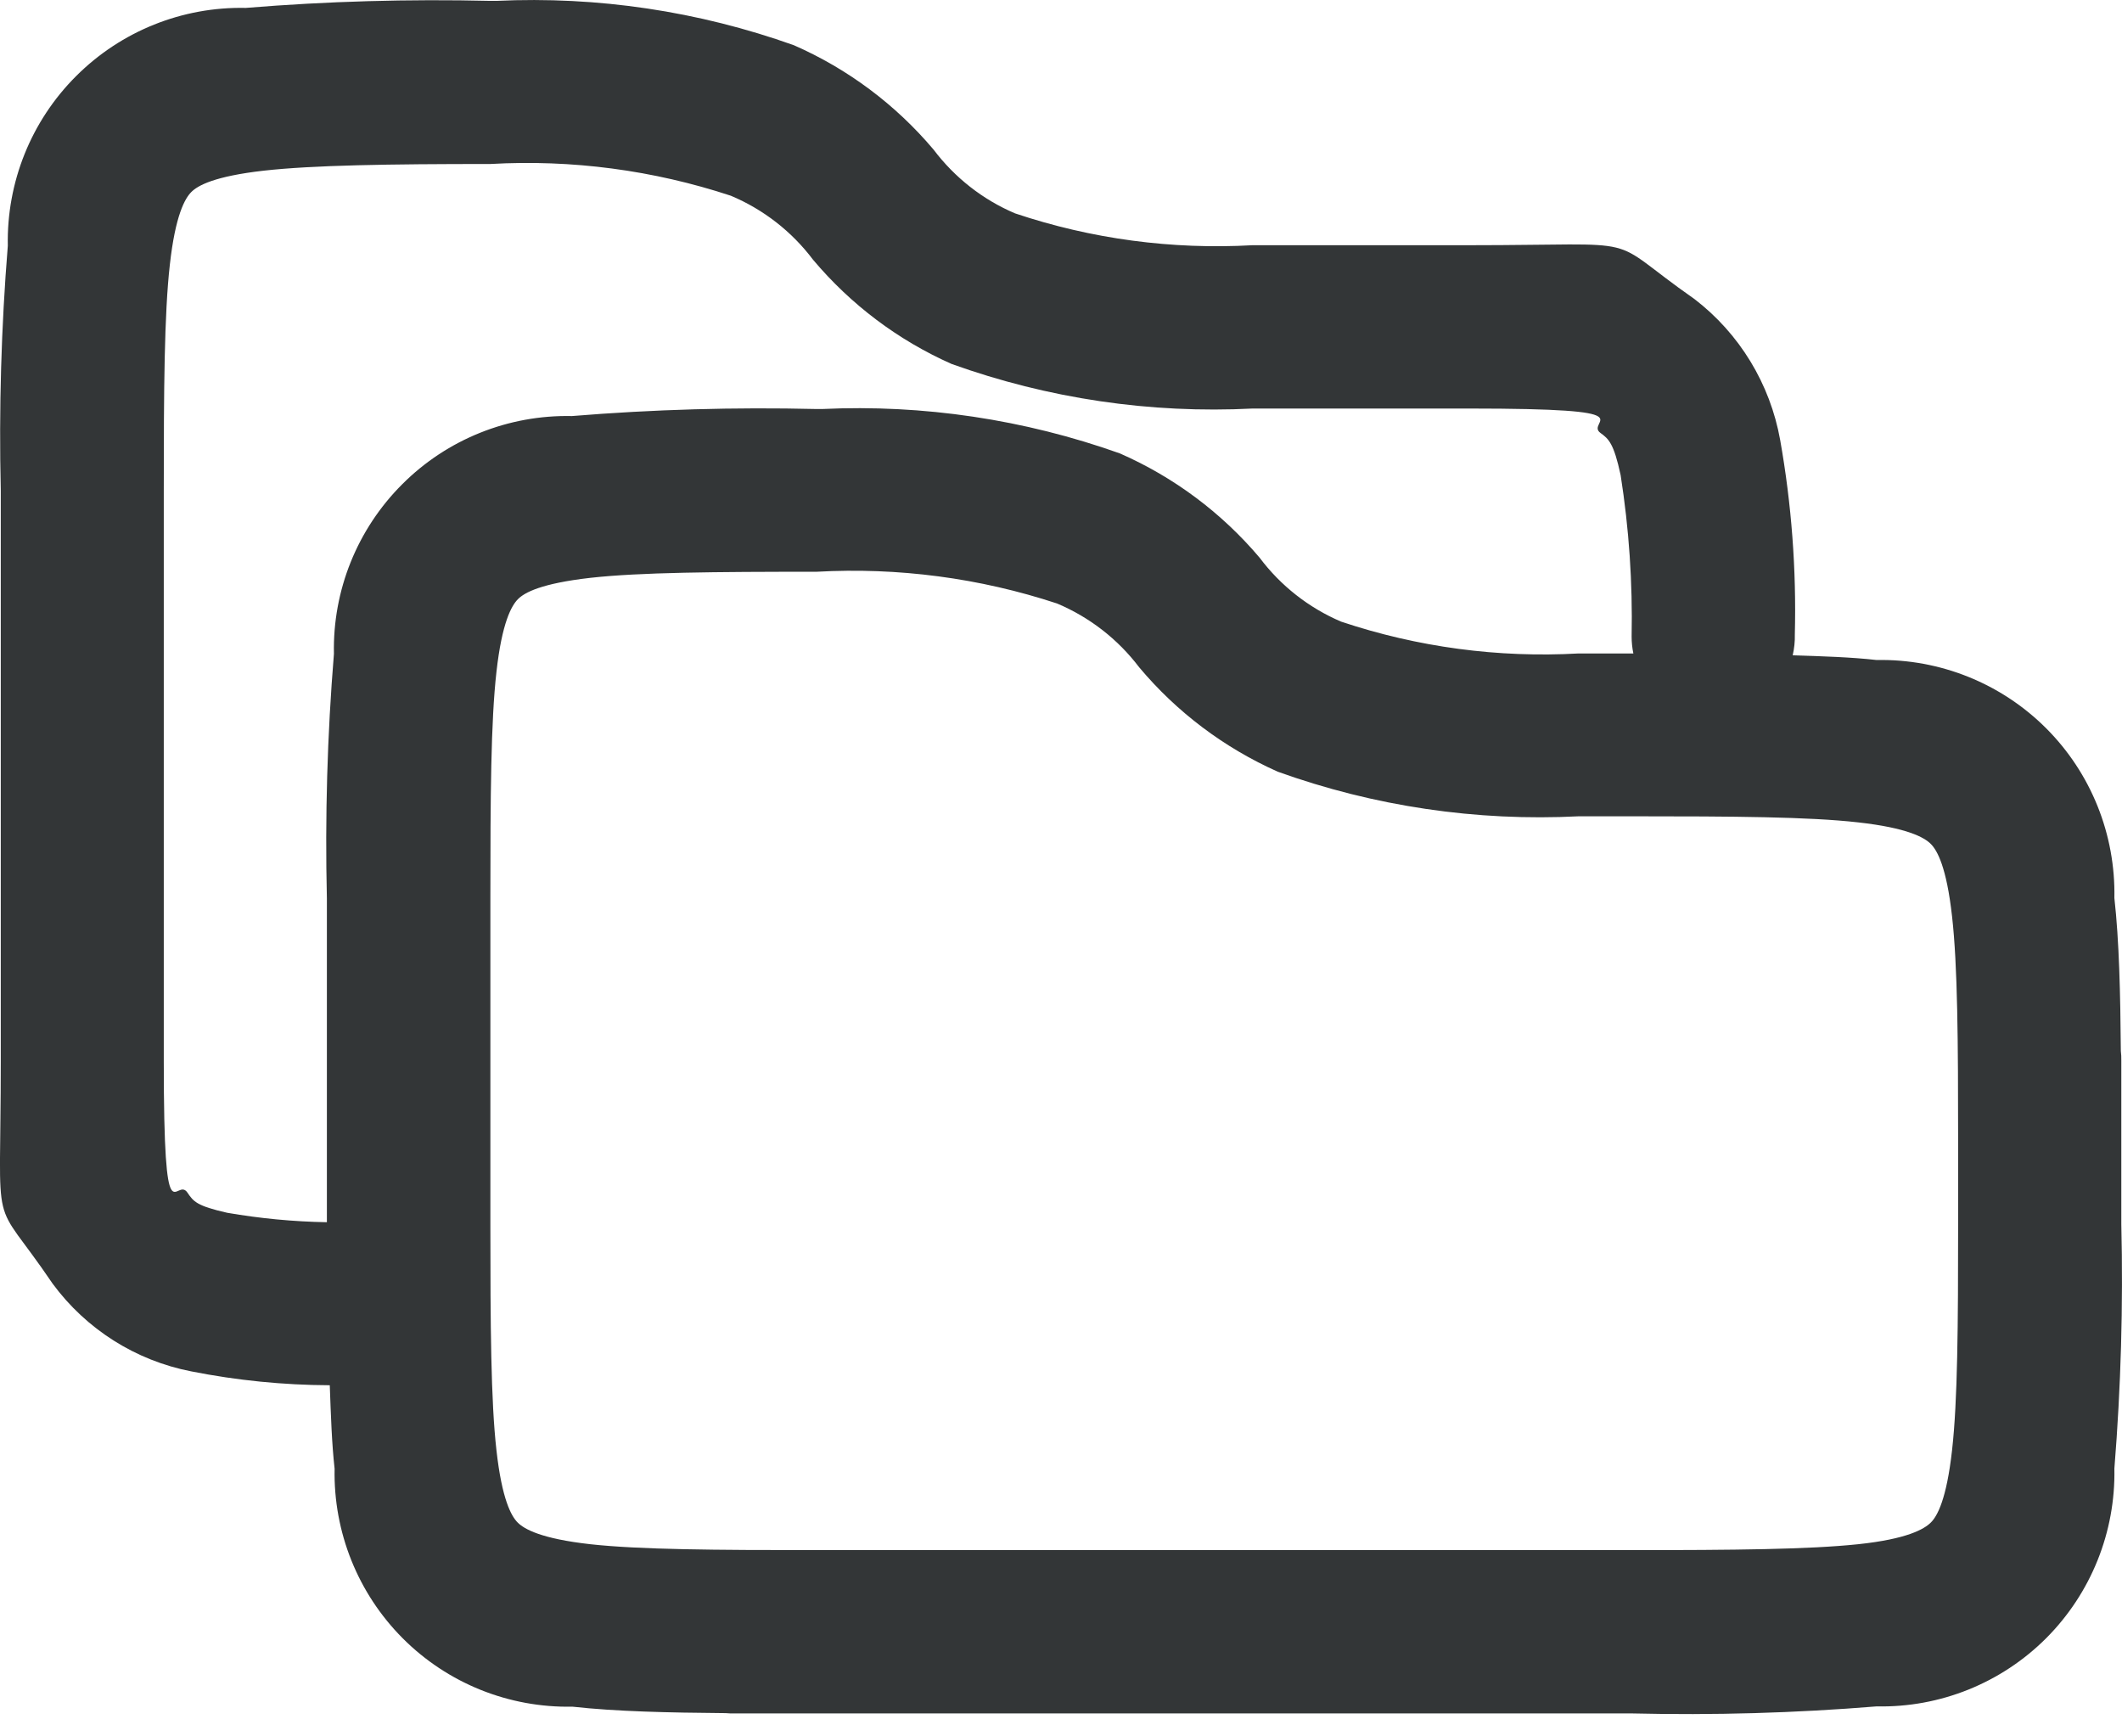 <svg width="22" height="18" viewBox="0 0 22 18" fill="none" xmlns="http://www.w3.org/2000/svg">
<path fill-rule="evenodd" clip-rule="evenodd" d="M5.084 0.009C4.238 -0.011 3.391 0.013 2.548 0.082C1.89 0.068 1.255 0.323 0.789 0.789C0.323 1.254 0.068 1.889 0.081 2.547C0.013 3.39 -0.012 4.237 0.008 5.083V11.001C0.008 12.903 -0.11 12.337 0.545 13.306C0.893 13.779 1.406 14.104 1.982 14.216C2.456 14.31 2.937 14.358 3.419 14.36C3.43 14.665 3.44 14.966 3.469 15.225C3.456 15.883 3.711 16.518 4.176 16.984C4.641 17.45 5.276 17.705 5.935 17.692C6.384 17.742 6.926 17.754 7.525 17.759C7.556 17.762 7.588 17.763 7.62 17.762L16.919 17.762C17.765 17.782 18.612 17.758 19.456 17.689C20.114 17.703 20.749 17.447 21.214 16.982C21.679 16.516 21.934 15.881 21.921 15.223C21.989 14.379 22.013 13.533 21.993 12.687V10.996C21.994 10.962 21.992 10.928 21.988 10.895C21.983 10.298 21.971 9.757 21.921 9.309C21.934 8.651 21.679 8.015 21.214 7.55C20.748 7.084 20.113 6.829 19.456 6.842C19.194 6.812 18.892 6.803 18.586 6.793C18.602 6.722 18.61 6.65 18.608 6.578C18.625 5.902 18.574 5.227 18.456 4.561C18.352 3.98 18.035 3.458 17.566 3.099C16.598 2.423 17.152 2.542 15.229 2.542H12.986C12.152 2.589 11.316 2.478 10.524 2.212C10.189 2.07 9.898 1.841 9.679 1.551C9.285 1.084 8.79 0.714 8.231 0.469C7.242 0.116 6.195 -0.04 5.147 0.009H5.087L5.084 0.009ZM5.084 1.7C5.928 1.652 6.774 1.764 7.577 2.029C7.915 2.171 8.209 2.4 8.429 2.692C8.82 3.157 9.311 3.527 9.866 3.773C10.866 4.132 11.926 4.289 12.987 4.235H15.229C17.149 4.235 16.419 4.364 16.594 4.489C16.678 4.55 16.731 4.595 16.802 4.925C16.889 5.479 16.927 6.039 16.916 6.6C16.916 6.658 16.922 6.716 16.934 6.774H16.366C15.532 6.821 14.696 6.709 13.904 6.444C13.569 6.301 13.277 6.072 13.059 5.781C12.665 5.315 12.169 4.945 11.61 4.7C10.621 4.348 9.573 4.191 8.524 4.24H8.465C7.619 4.22 6.772 4.244 5.929 4.313C5.271 4.299 4.635 4.554 4.17 5.02C3.704 5.485 3.448 6.12 3.462 6.778C3.393 7.622 3.369 8.468 3.389 9.314V12.67C3.042 12.664 2.697 12.631 2.355 12.572C2.041 12.501 2.006 12.456 1.944 12.364C1.821 12.182 1.698 12.906 1.698 11.005V5.087C1.698 4.033 1.703 3.255 1.761 2.743C1.818 2.231 1.917 2.057 1.984 1.99C2.051 1.923 2.223 1.827 2.736 1.769C3.248 1.712 4.031 1.7 5.084 1.7ZM8.466 5.927C9.31 5.88 10.155 5.991 10.959 6.256C11.296 6.398 11.59 6.626 11.811 6.918C12.201 7.383 12.693 7.753 13.248 8C14.247 8.359 15.308 8.516 16.368 8.462L16.919 8.462C17.974 8.462 18.752 8.467 19.264 8.525C19.775 8.582 19.95 8.681 20.017 8.748C20.084 8.814 20.181 8.987 20.238 9.499C20.296 10.011 20.301 10.79 20.301 11.843V12.689C20.301 13.742 20.296 14.522 20.238 15.034C20.181 15.545 20.084 15.719 20.017 15.784C19.95 15.85 19.776 15.954 19.264 16.008C18.751 16.062 17.974 16.069 16.919 16.069H8.466C7.411 16.069 6.633 16.064 6.121 16.008C5.61 15.951 5.435 15.851 5.368 15.784C5.301 15.718 5.204 15.544 5.147 15.034C5.089 14.523 5.084 13.742 5.084 12.69V9.308C5.084 8.255 5.089 7.476 5.147 6.965C5.204 6.454 5.303 6.278 5.37 6.211C5.437 6.143 5.61 6.048 6.121 5.99C6.633 5.933 7.412 5.927 8.466 5.927Z" fill="#333637"/>
</svg>
